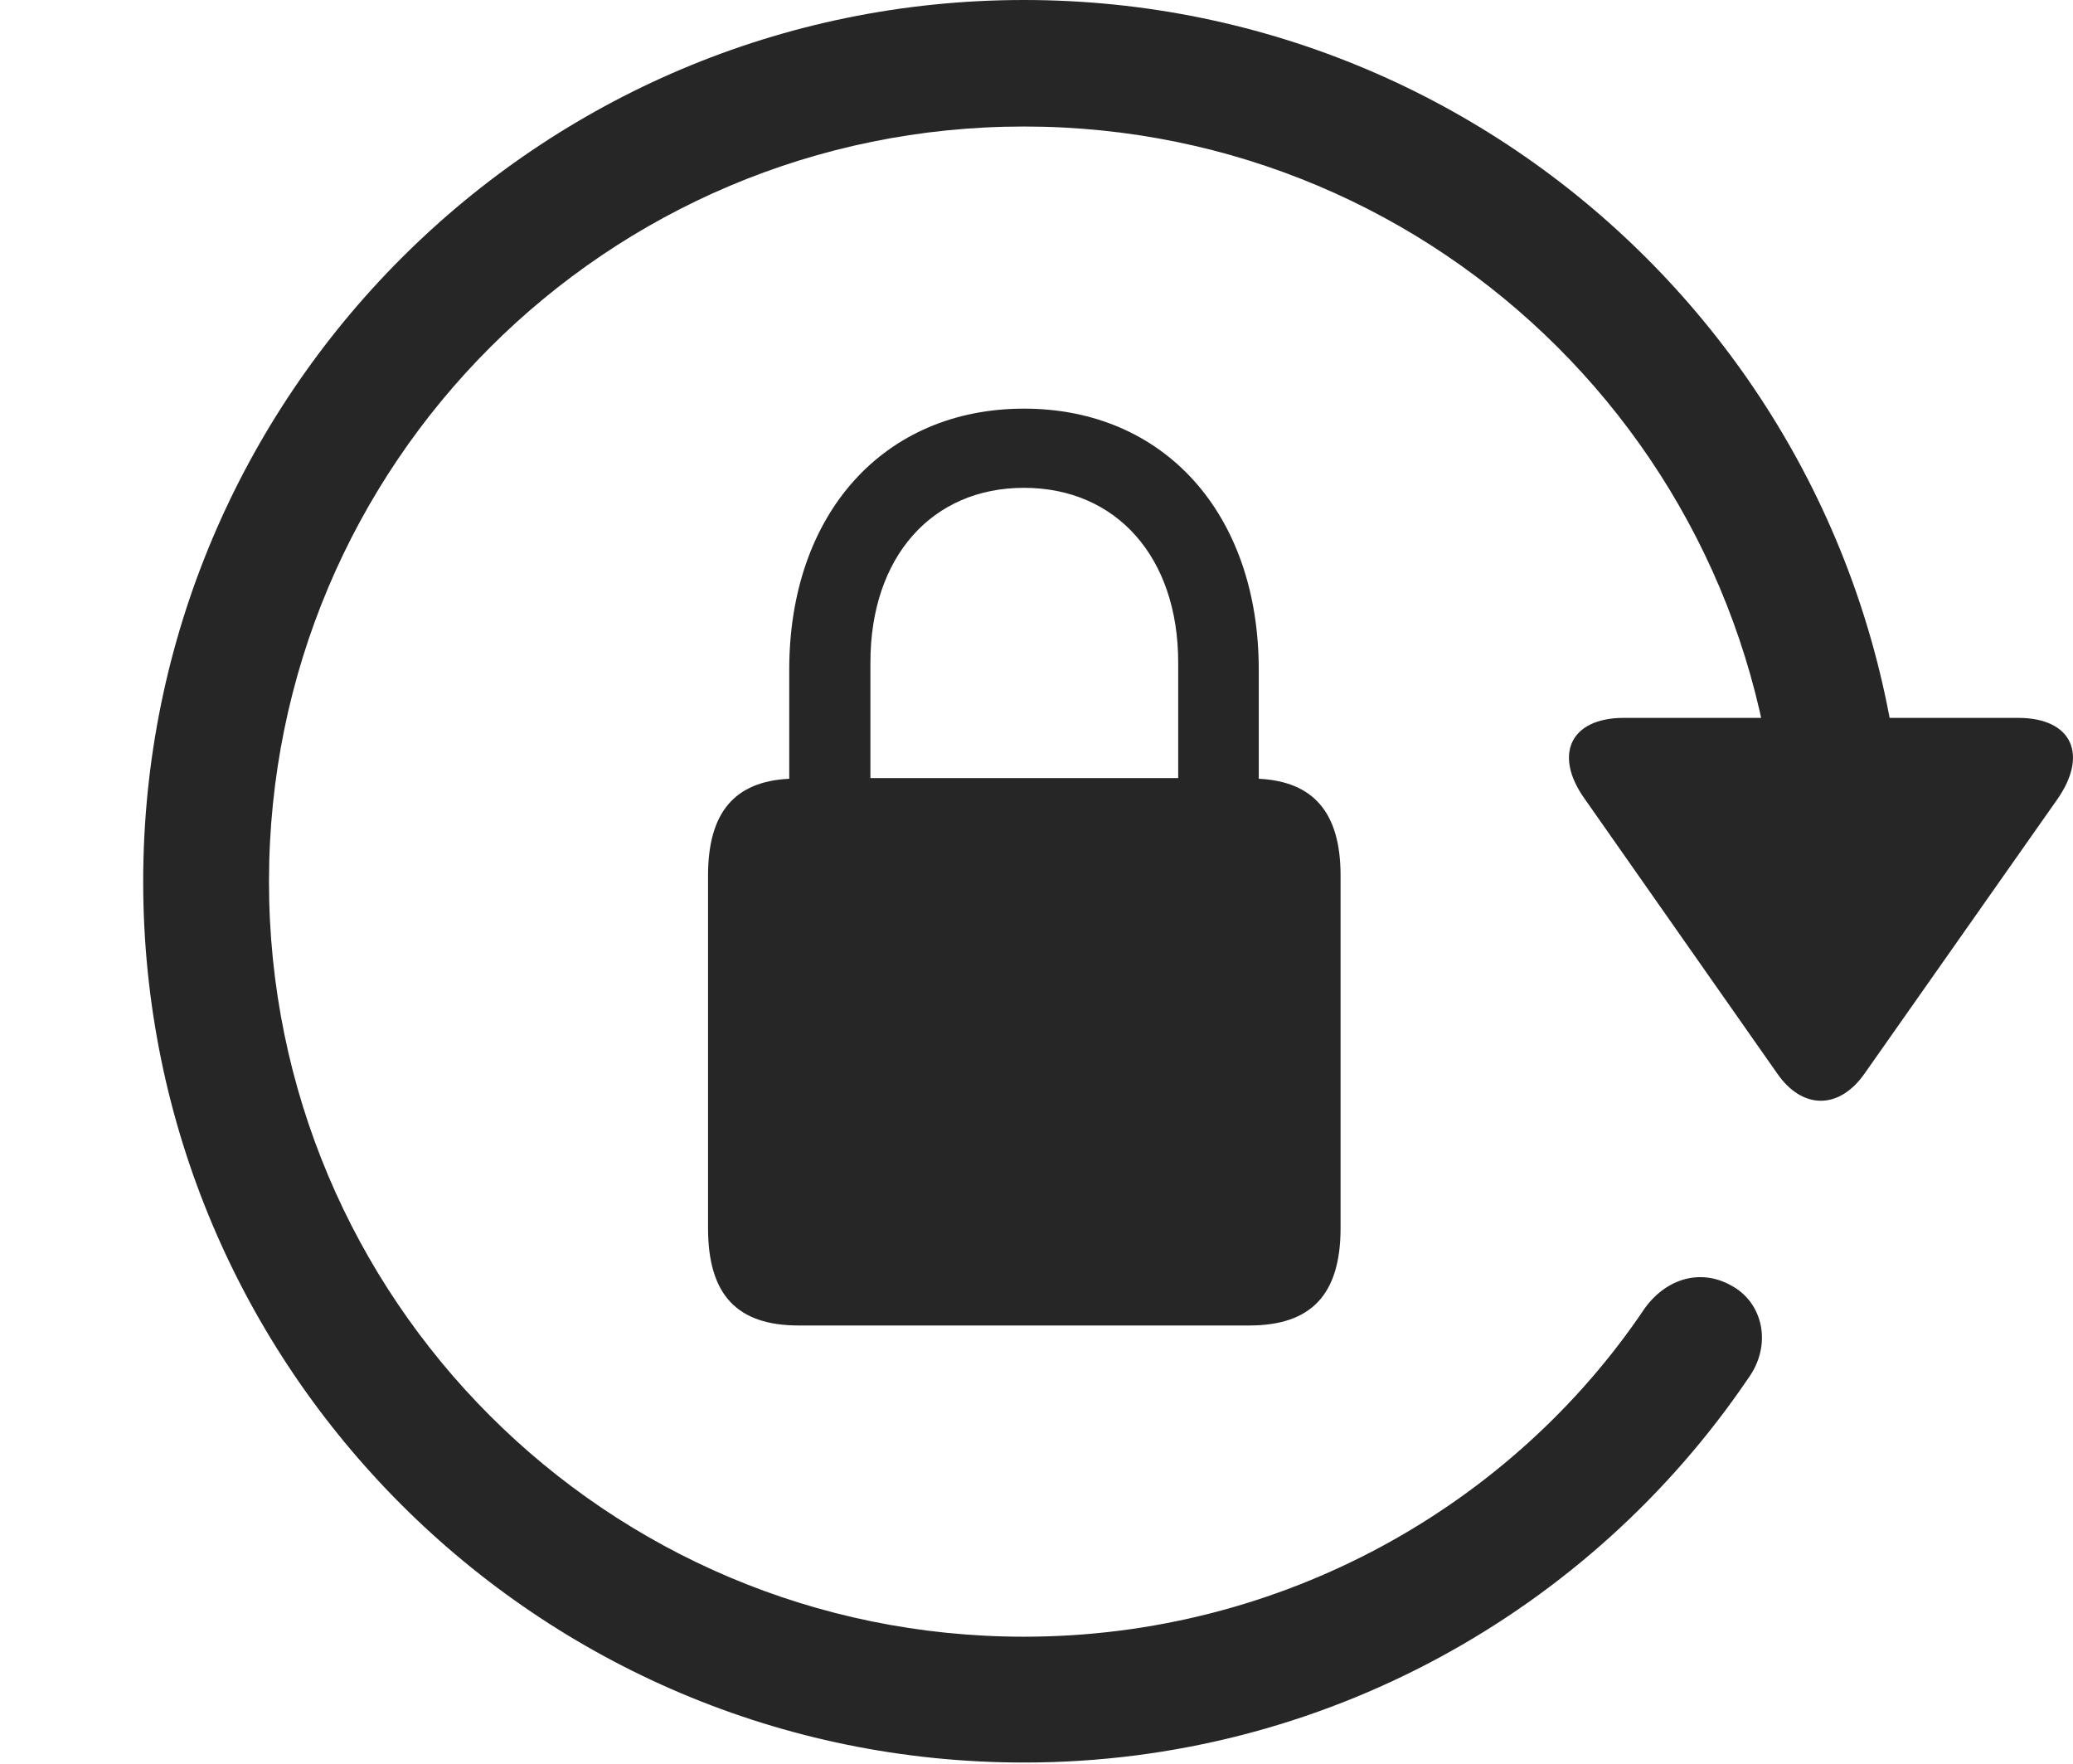 <?xml version="1.0" encoding="UTF-8"?>
<!--Generator: Apple Native CoreSVG 326-->
<!DOCTYPE svg
PUBLIC "-//W3C//DTD SVG 1.1//EN"
       "http://www.w3.org/Graphics/SVG/1.1/DTD/svg11.dtd">
<svg version="1.1" xmlns="http://www.w3.org/2000/svg" xmlns:xlink="http://www.w3.org/1999/xlink" viewBox="0 0 29.925 25.459">
 <g>
  <rect height="25.459" opacity="0" width="29.925" x="0" y="0"/>
  <path d="M14.782 25.439C19.098 25.439 22.956 23.252 25.231 19.902C25.583 19.424 25.456 18.828 25.026 18.574C24.577 18.301 24.069 18.438 23.747 18.877C21.833 21.729 18.512 23.623 14.782 23.623C8.756 23.623 3.883 18.75 3.883 12.725C3.883 6.699 8.756 1.826 14.782 1.826C20.807 1.826 25.68 6.699 25.68 12.725L27.497 12.725C27.497 5.703 21.803 0 14.782 0C7.76 0 2.067 5.703 2.067 12.725C2.067 19.746 7.76 25.439 14.782 25.439ZM29.128 10.361L23.444 10.361C22.653 10.361 22.428 10.908 22.878 11.533L25.651 15.488C26.012 16.016 26.549 16.025 26.921 15.488L29.694 11.543C30.143 10.908 29.928 10.361 29.128 10.361Z" fill="black" fill-opacity="0.85"/>
  <path d="M10.221 17.725C10.221 18.691 10.641 19.131 11.53 19.131L18.034 19.131C18.922 19.131 19.352 18.691 19.352 17.725L19.352 12.637C19.352 11.729 18.962 11.279 18.171 11.24L18.171 9.668C18.171 7.412 16.803 5.898 14.782 5.898C12.76 5.898 11.393 7.412 11.393 9.668L11.393 11.24C10.602 11.279 10.221 11.729 10.221 12.637ZM12.565 11.23L12.565 9.561C12.565 8.037 13.454 7.041 14.782 7.041C16.11 7.041 17.008 8.037 17.008 9.561L17.008 11.23Z" fill="black" fill-opacity="0.85"/>
 </g>
</svg>
